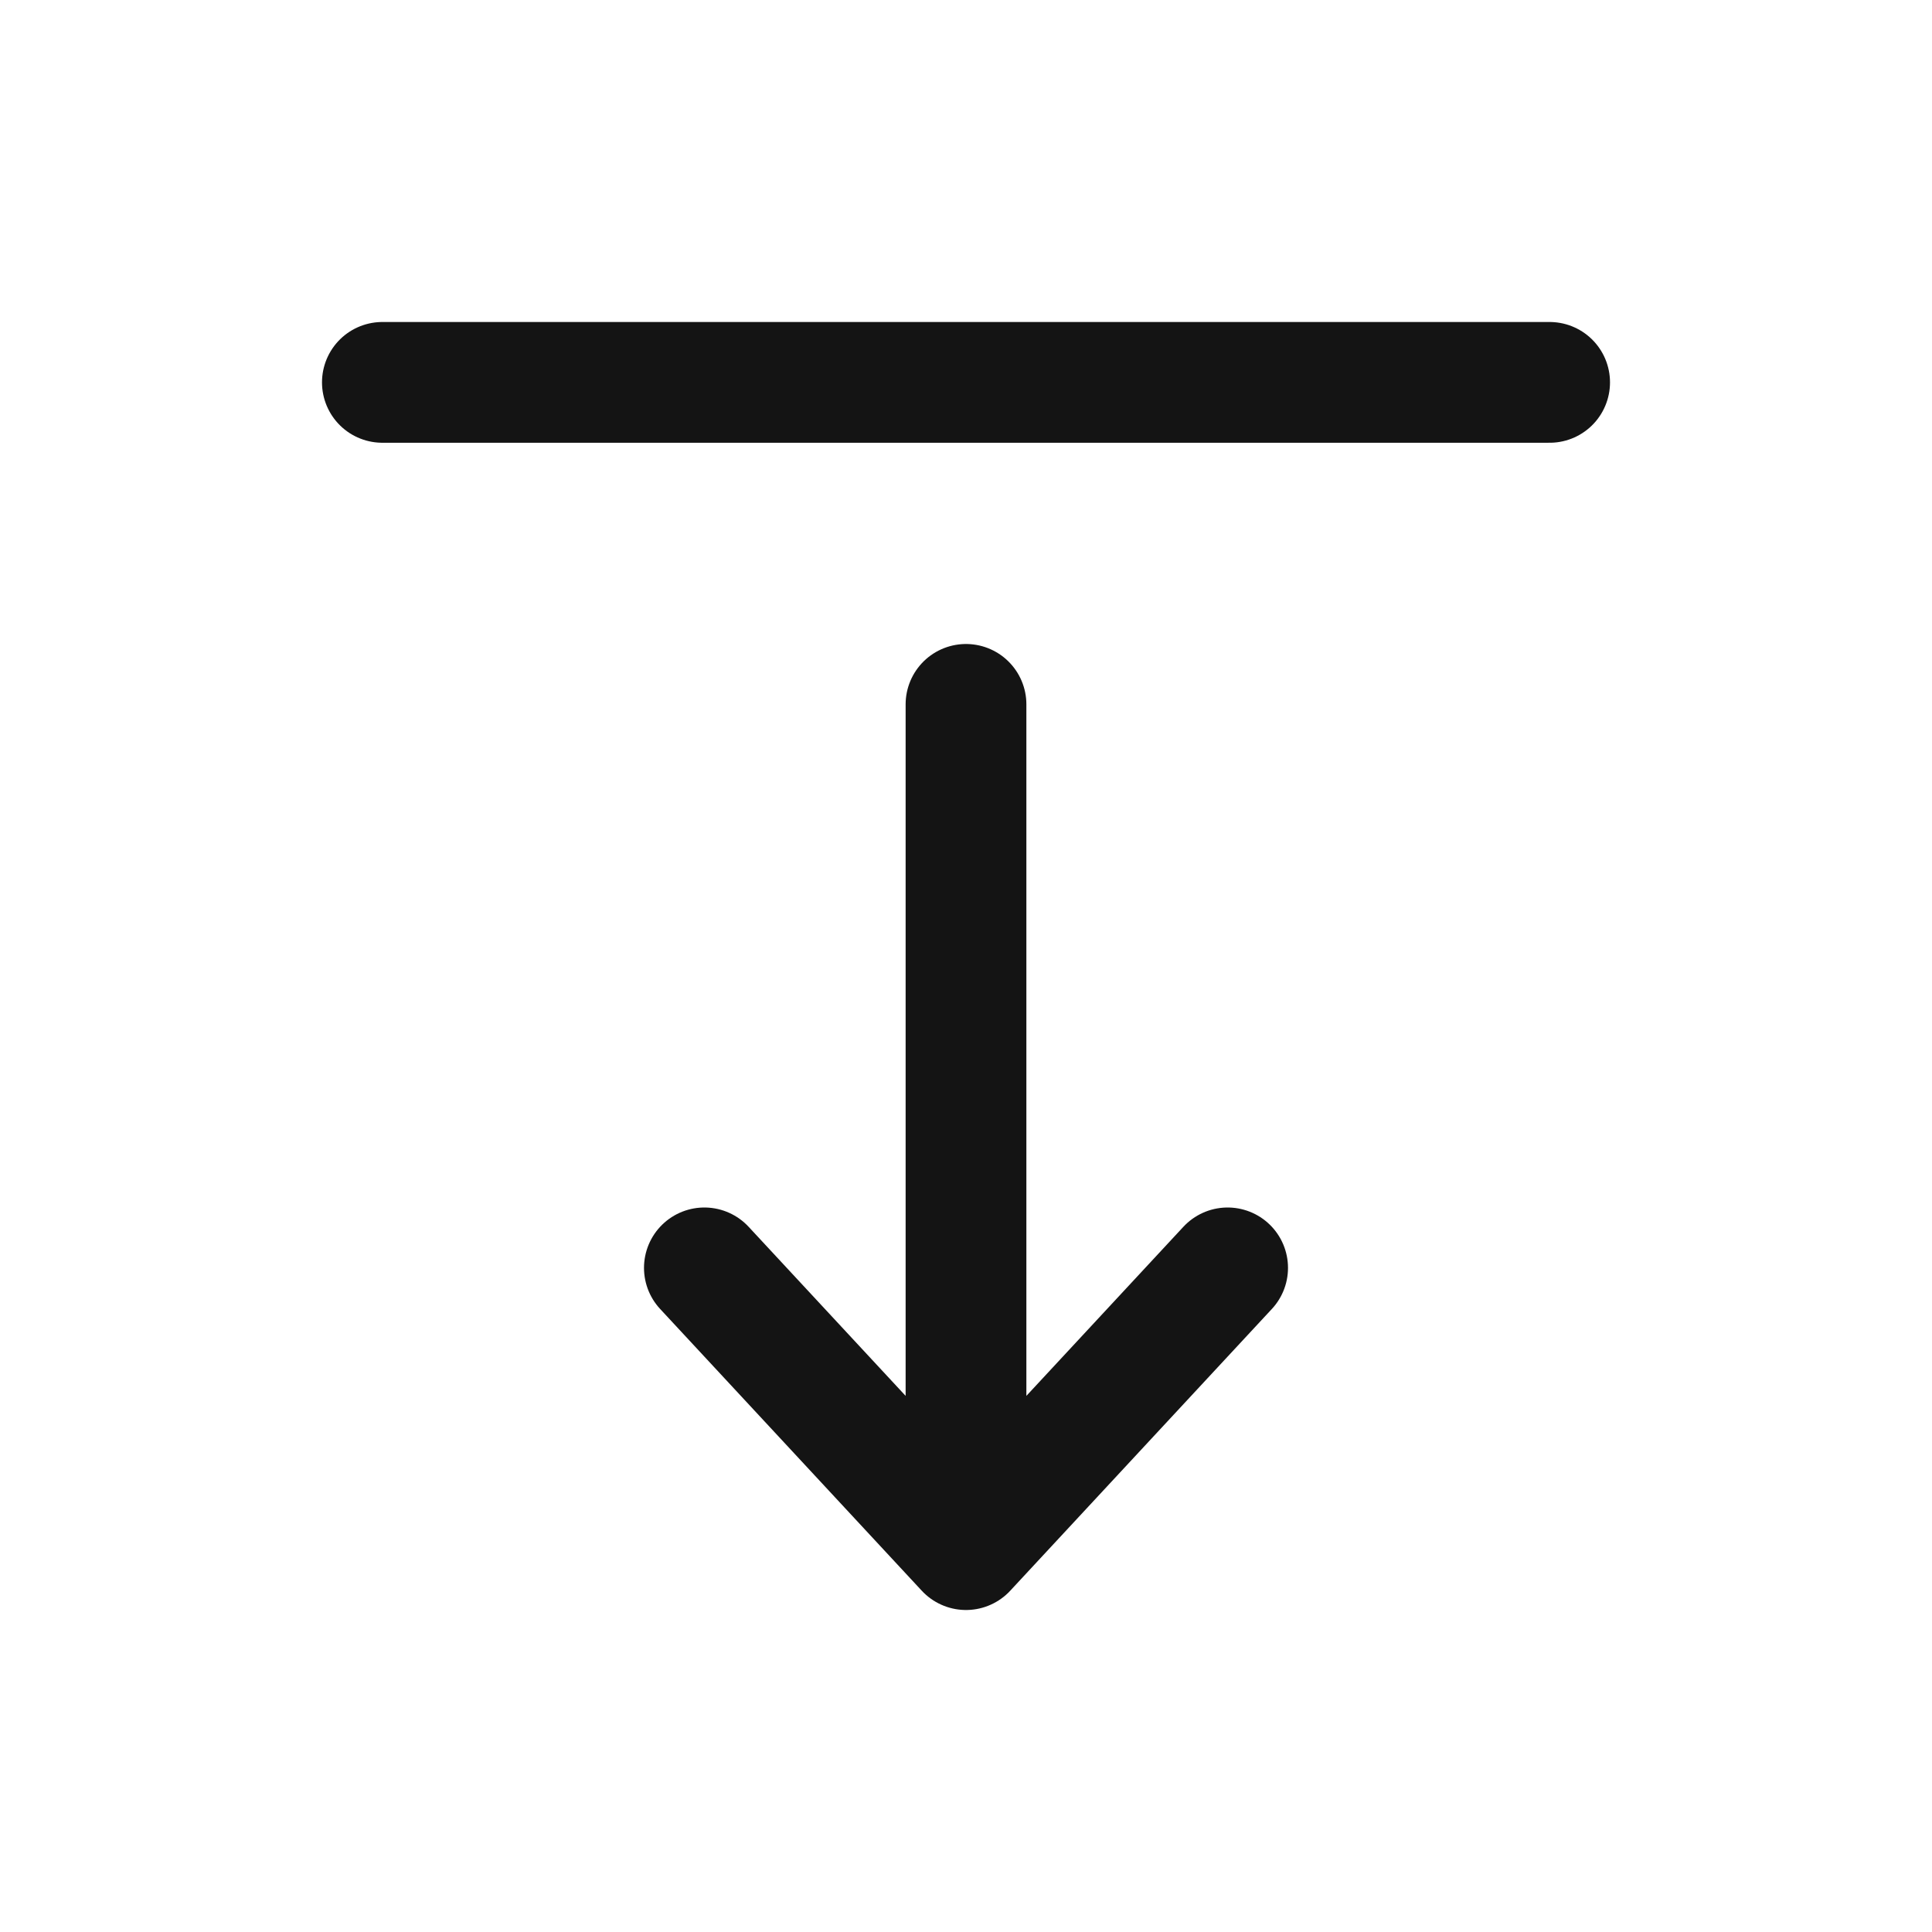 <svg xmlns="http://www.w3.org/2000/svg" fill="none" viewBox="0 0 24 24" class="acv-icon"><path stroke="#141414" stroke-linecap="round" stroke-linejoin="round" stroke-width="1.5" d="M4.75 4.75h14.5M12 19.25V8.75M15.25 15.75 12 19.25l-3.25-3.5"/></svg>